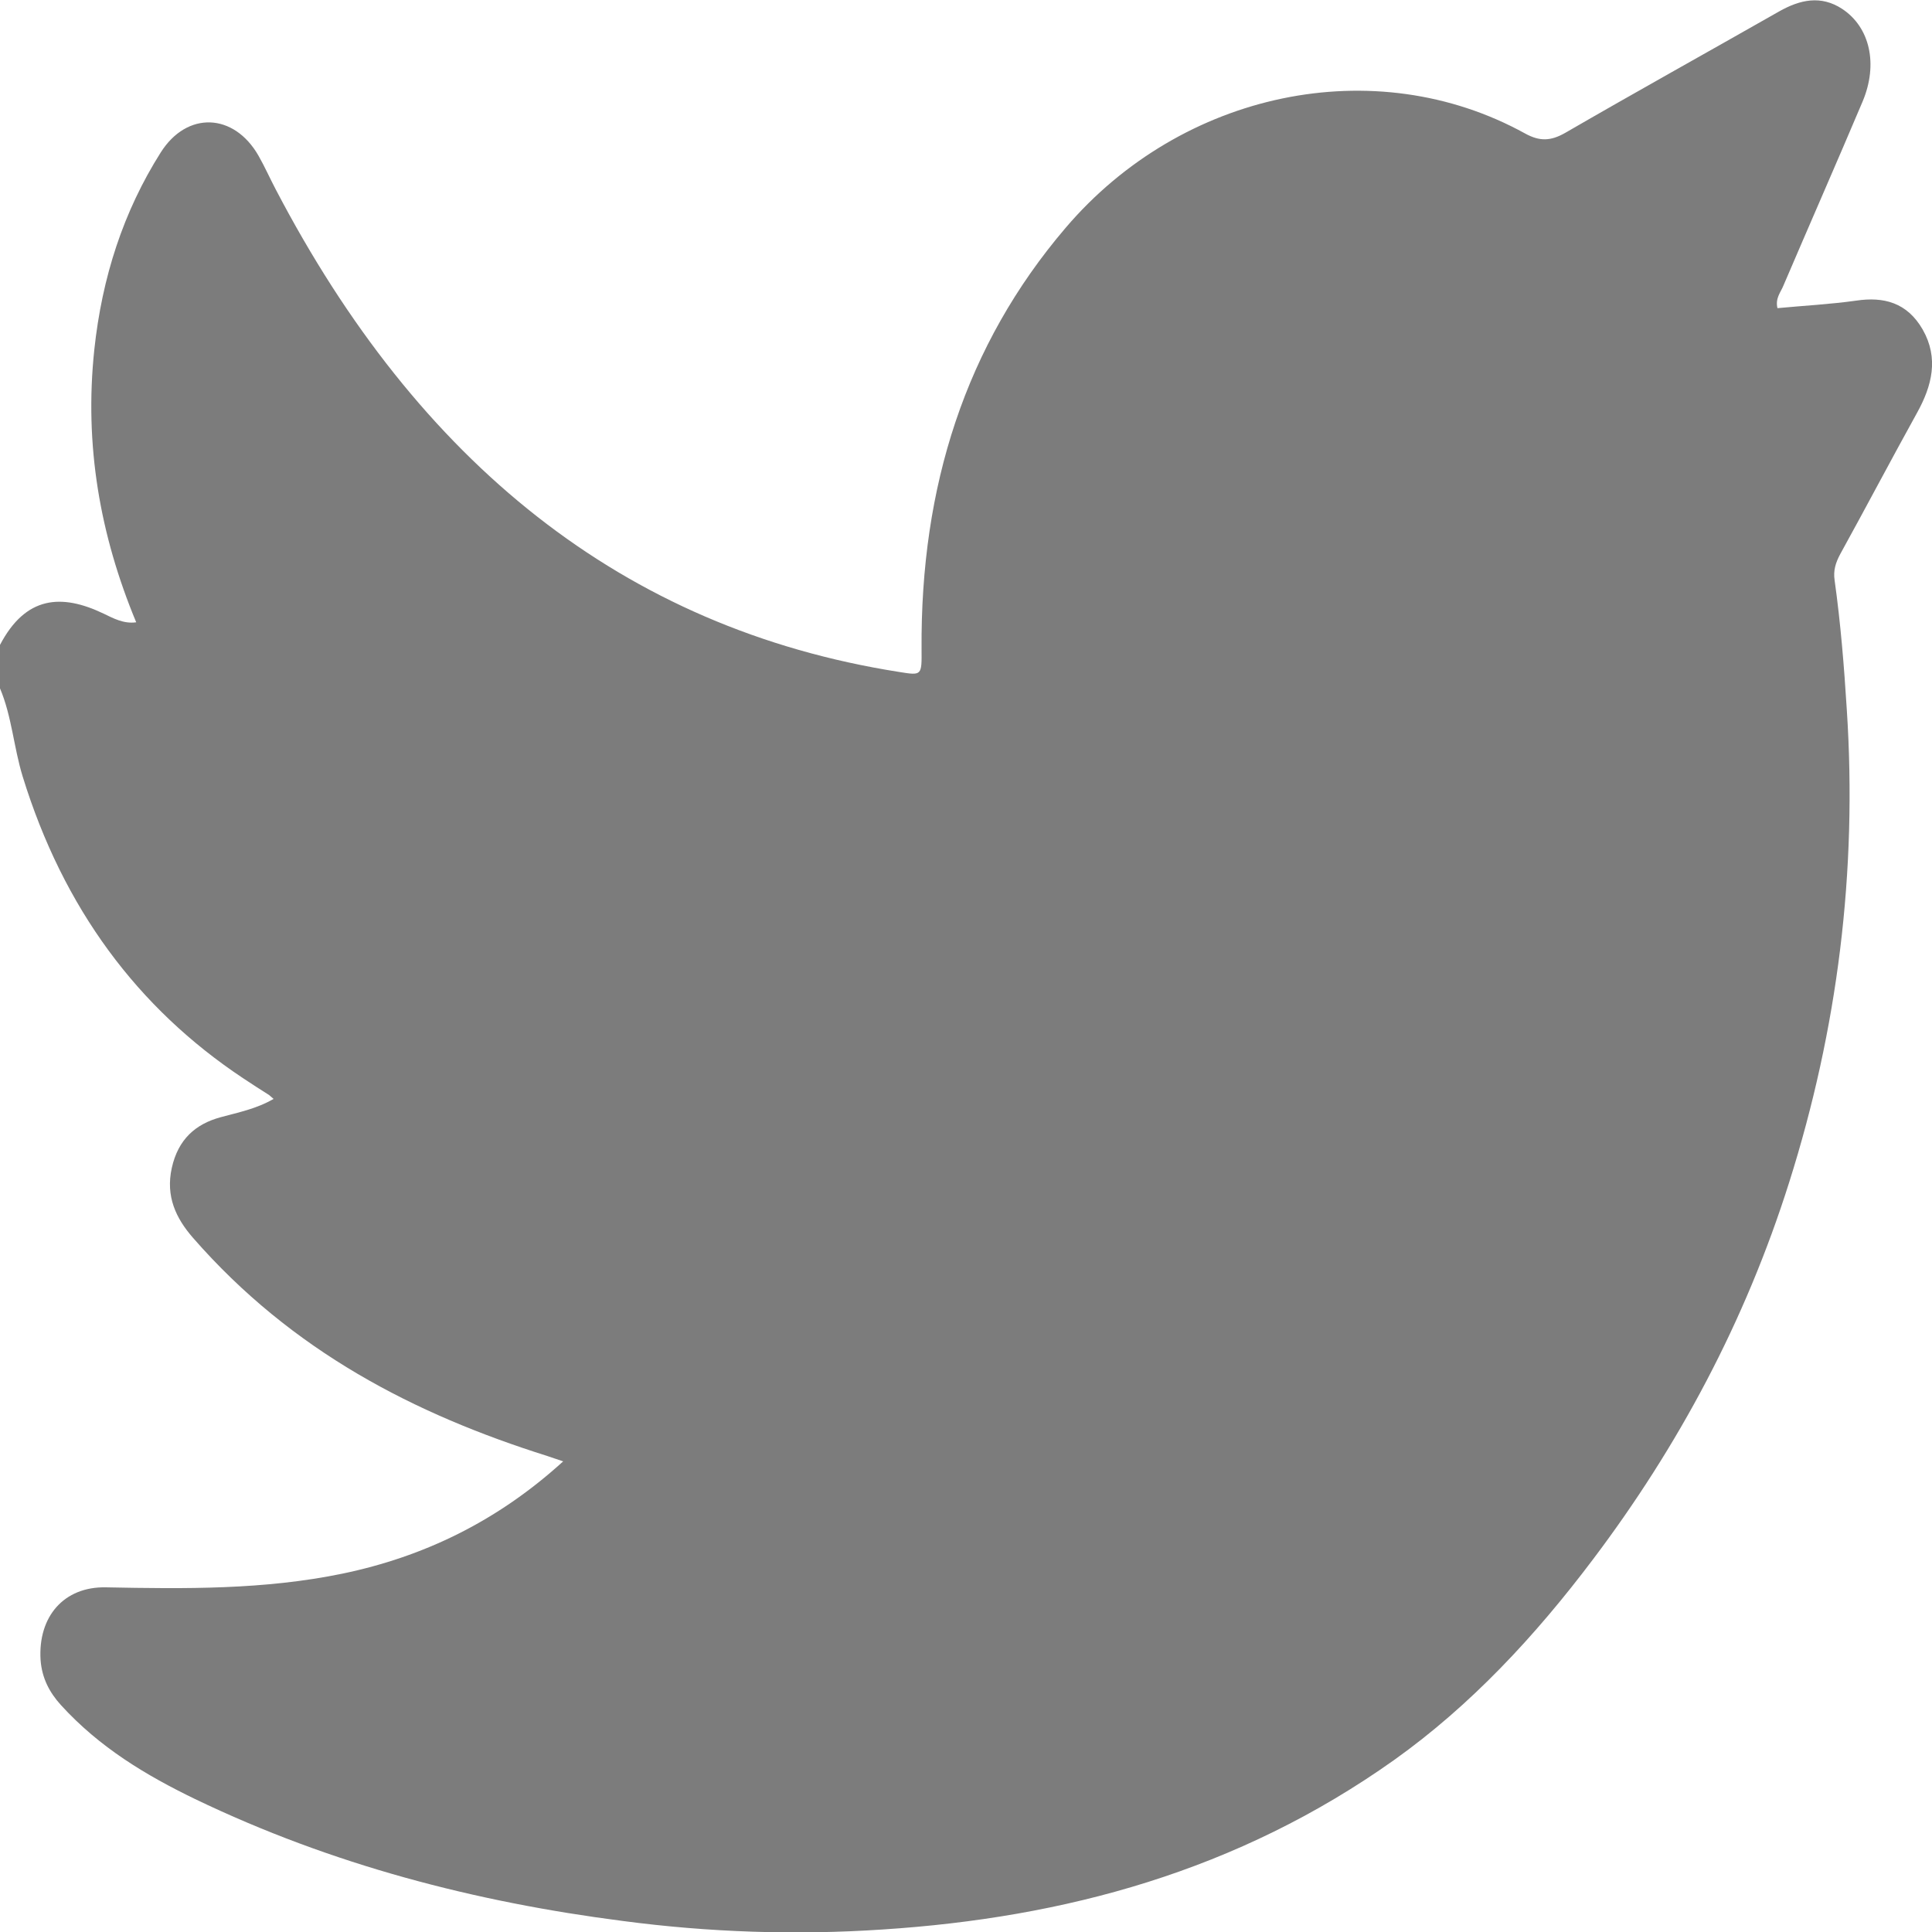 <svg width="10" height="10" viewBox="0 0 10 10" fill="none" xmlns="http://www.w3.org/2000/svg">
<g clip-path="url(#clip0)">
<path d="M0 3.563C0 3.488 0 3.413 0 3.338C0.133 3.084 0.319 3.072 0.536 3.176C0.586 3.2 0.64 3.23 0.705 3.221C0.517 2.769 0.436 2.304 0.488 1.811C0.528 1.435 0.639 1.094 0.832 0.789C0.968 0.574 1.211 0.584 1.338 0.806C1.37 0.862 1.397 0.923 1.427 0.98C2.164 2.391 3.223 3.253 4.654 3.478C4.772 3.497 4.771 3.497 4.77 3.361C4.764 2.519 4.997 1.787 5.515 1.18C6.117 0.473 7.116 0.262 7.894 0.691C7.97 0.733 8.027 0.73 8.101 0.688C8.469 0.475 8.84 0.269 9.209 0.059C9.317 -0.002 9.425 -0.026 9.535 0.046C9.679 0.141 9.722 0.332 9.641 0.525C9.506 0.844 9.367 1.16 9.231 1.478C9.217 1.513 9.188 1.543 9.2 1.595C9.337 1.582 9.473 1.575 9.608 1.556C9.749 1.535 9.871 1.565 9.952 1.706C10.036 1.854 10 1.997 9.923 2.136C9.789 2.378 9.659 2.625 9.525 2.868C9.502 2.911 9.488 2.952 9.496 3.004C9.527 3.226 9.545 3.449 9.559 3.673C9.614 4.514 9.511 5.328 9.261 6.119C9.032 6.844 8.685 7.488 8.247 8.069C7.945 8.47 7.611 8.828 7.217 9.109C6.405 9.686 5.509 9.926 4.569 9.987C4.12 10.017 3.671 10.002 3.224 9.943C2.462 9.845 1.719 9.653 1.01 9.312C0.758 9.19 0.516 9.046 0.315 8.825C0.257 8.761 0.217 8.687 0.21 8.592C0.196 8.367 0.331 8.212 0.547 8.216C0.957 8.224 1.367 8.229 1.773 8.145C2.191 8.058 2.572 7.876 2.915 7.564C2.881 7.553 2.857 7.544 2.832 7.536C2.147 7.32 1.512 6.995 0.999 6.407C0.91 6.305 0.857 6.192 0.889 6.046C0.922 5.896 1.013 5.818 1.141 5.783C1.232 5.758 1.326 5.74 1.416 5.688C1.403 5.677 1.398 5.672 1.393 5.668C1.347 5.639 1.302 5.61 1.257 5.58C0.713 5.218 0.328 4.703 0.117 4.018C0.071 3.868 0.061 3.707 0 3.563Z" fill="#7C7C7C"/>
</g>
<defs>
<clipPath id="clip0">
<rect width="10" height="10" fill="white"/>
</clipPath>
</defs>
</svg>
